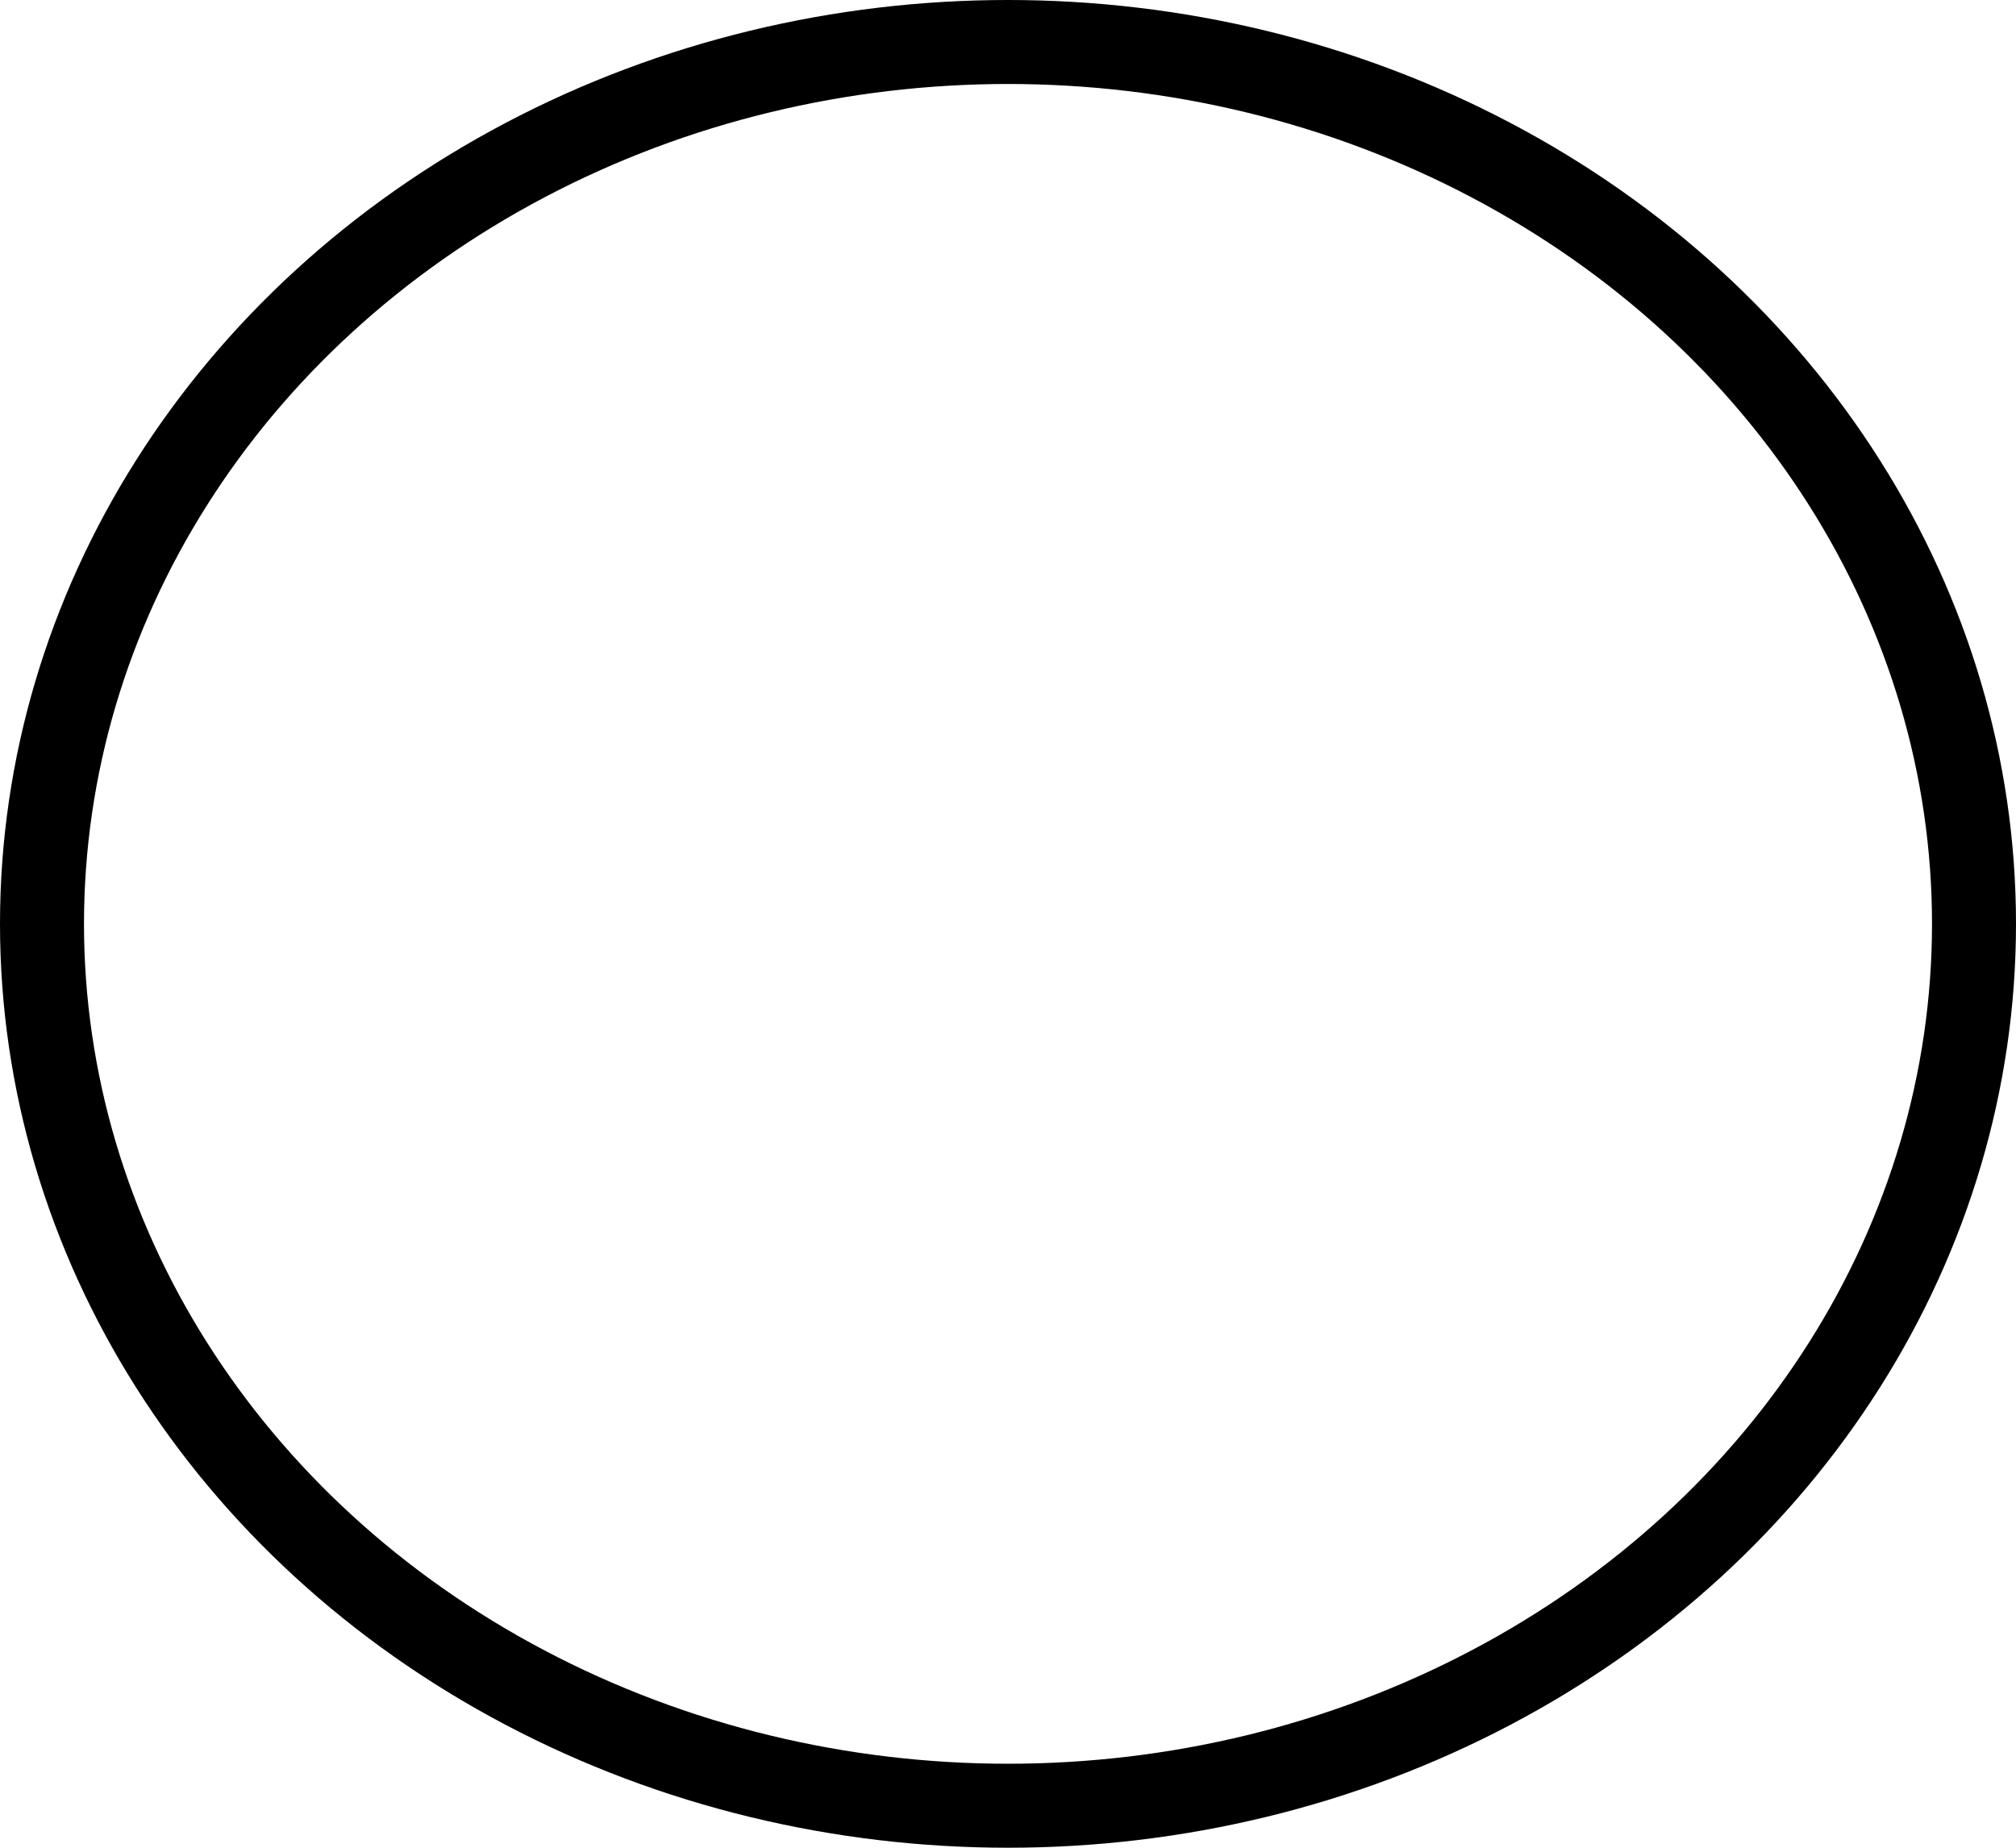 <svg xmlns="http://www.w3.org/2000/svg" width="24" height="22" viewBox="0 0 24 22">
  <g id="Ellipse_207" data-name="Ellipse 207" fill="none" stroke="#000" stroke-width="1">
    <ellipse cx="12" cy="11" rx="12" ry="11" stroke="none"/>
    <ellipse cx="12" cy="11" rx="11.5" ry="10.5" fill="none"/>
  </g>
</svg>
